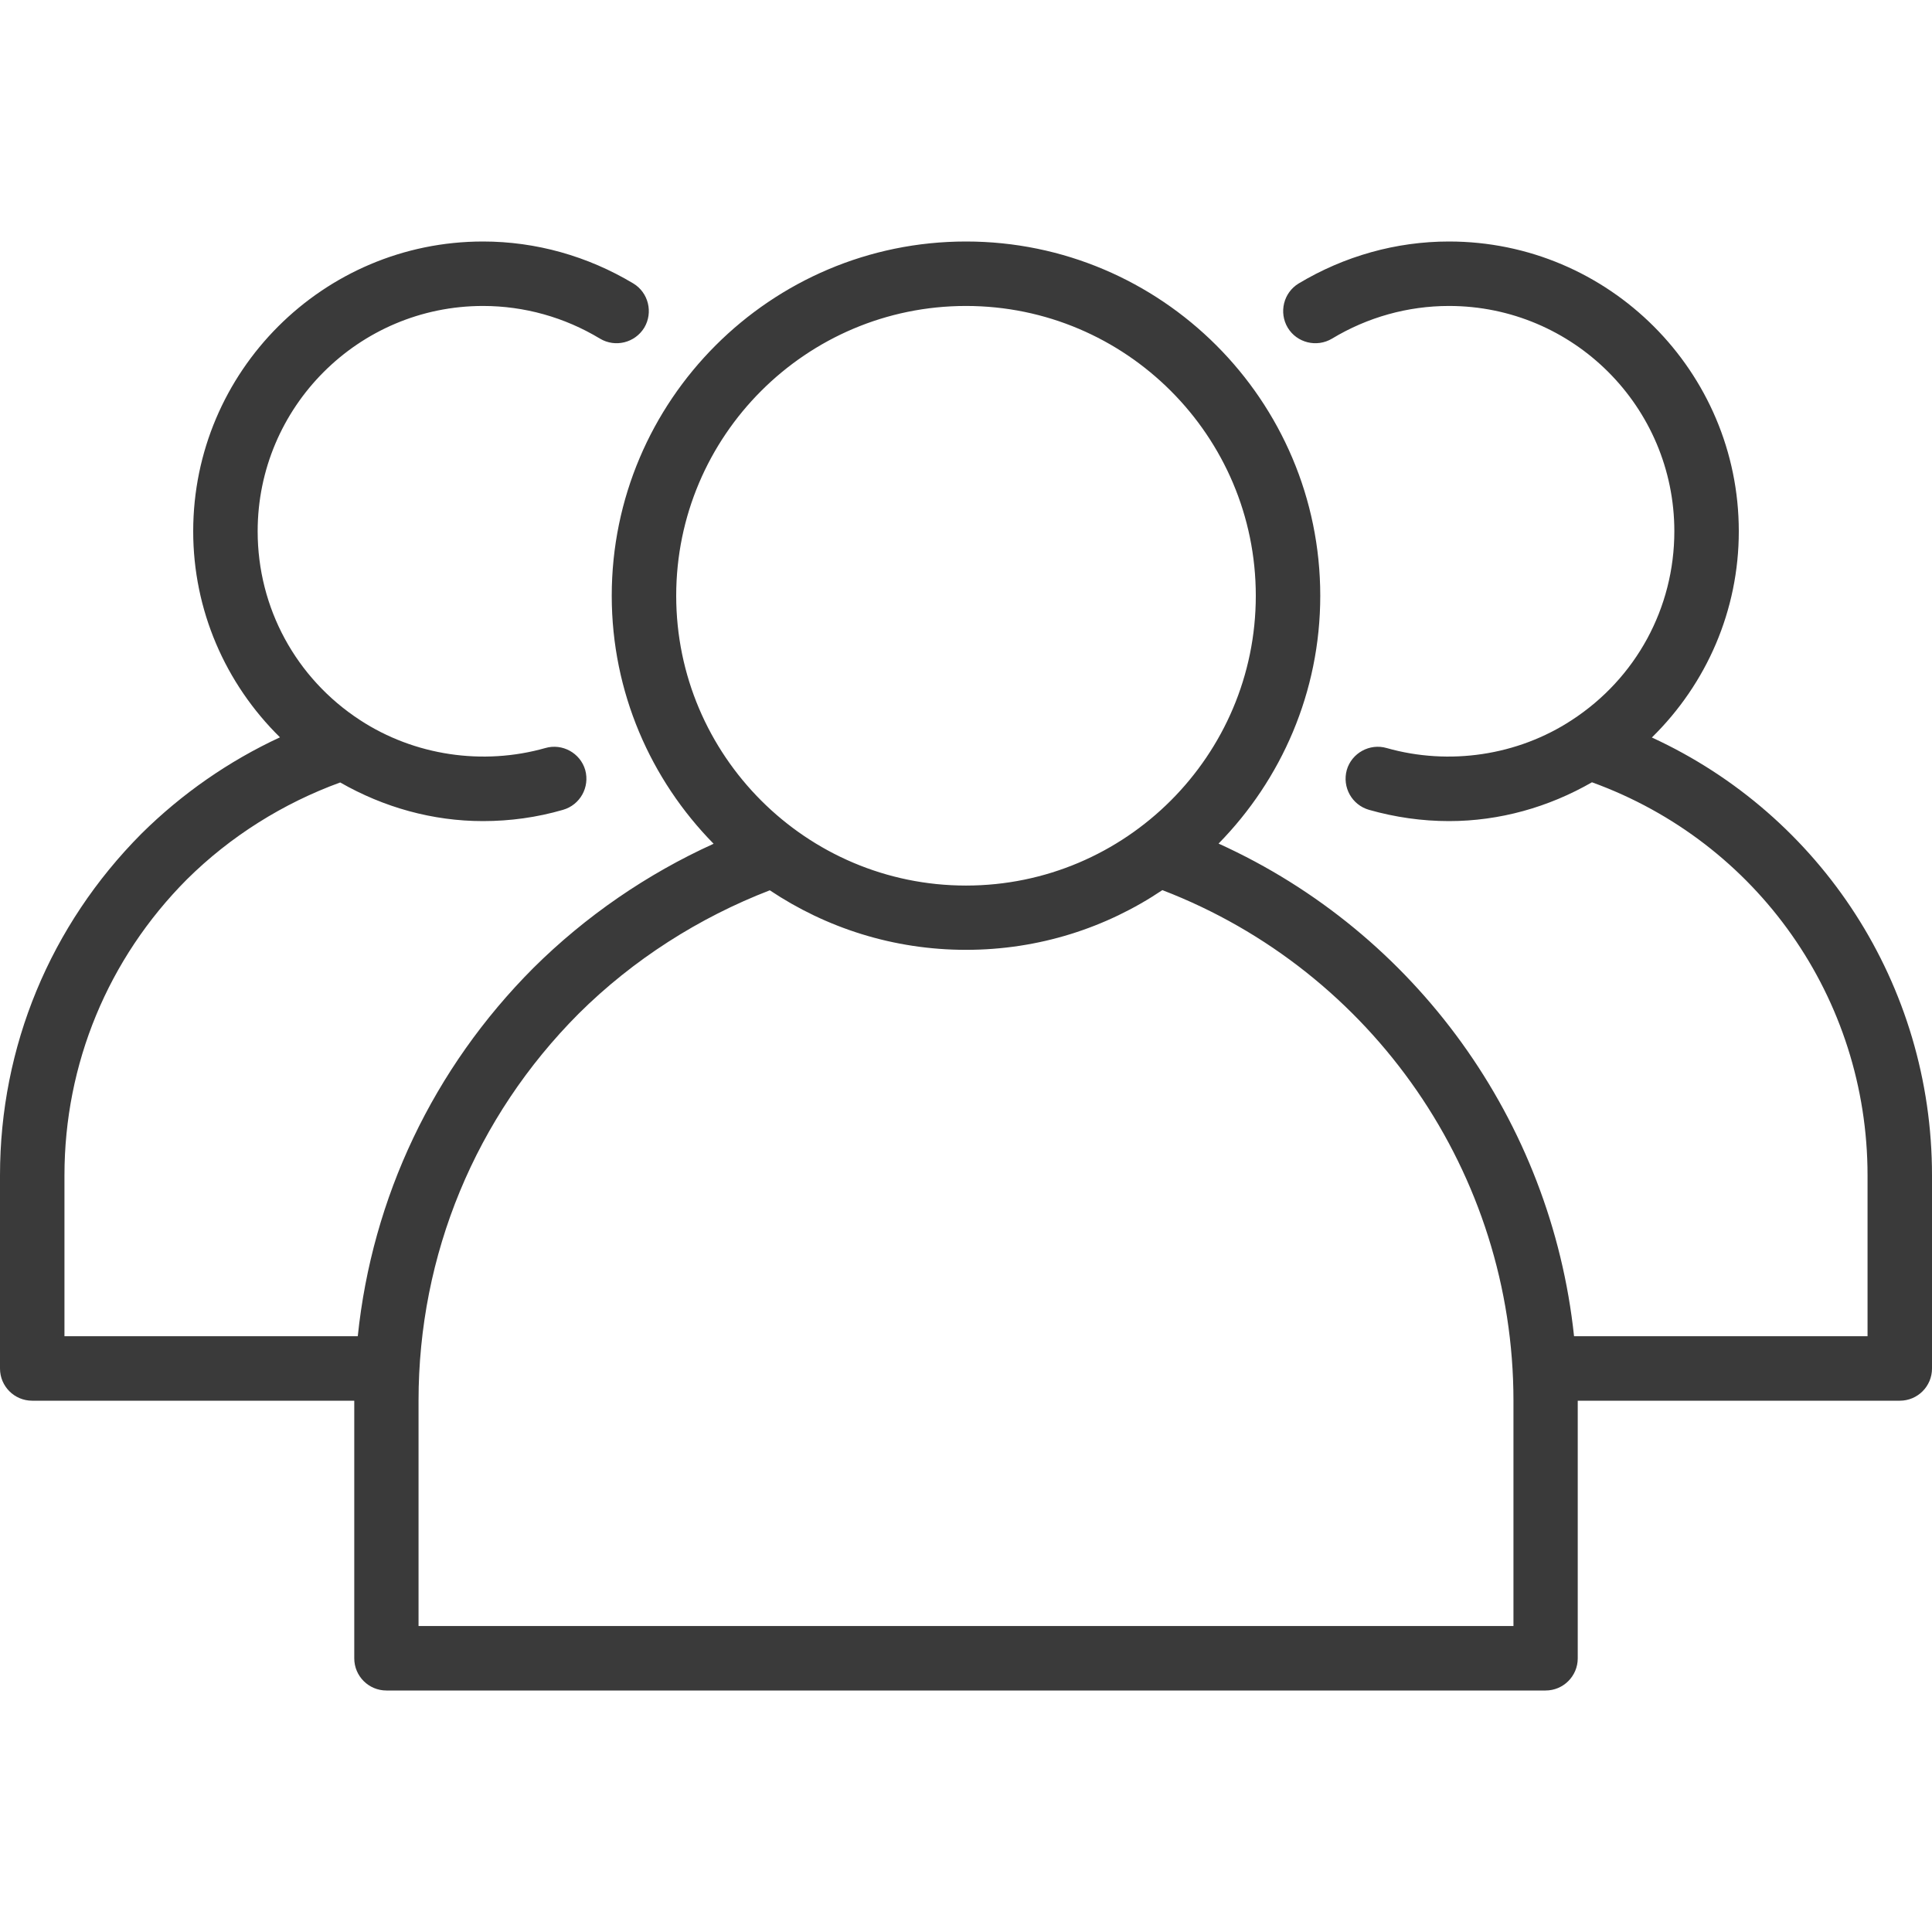 <svg width="11" height="11" viewBox="0 0 11 11" fill="none" xmlns="http://www.w3.org/2000/svg">
<path d="M9.405 4.199C9.718 3.892 9.9 3.474 9.9 3.025C9.9 2.115 9.16 1.375 8.25 1.375C7.949 1.375 7.654 1.458 7.394 1.614C7.308 1.666 7.28 1.779 7.332 1.866C7.384 1.952 7.497 1.98 7.584 1.928C7.786 1.806 8.016 1.742 8.25 1.742C8.958 1.742 9.533 2.317 9.533 3.025C9.533 3.461 9.315 3.862 8.949 4.1C8.641 4.302 8.251 4.36 7.895 4.259C7.799 4.231 7.696 4.287 7.668 4.384C7.641 4.482 7.697 4.583 7.795 4.611C7.943 4.653 8.096 4.675 8.25 4.675C8.538 4.675 8.817 4.596 9.064 4.454C10.005 4.795 10.633 5.684 10.633 6.692V7.608H8.962C8.832 6.384 8.061 5.312 6.938 4.803C7.295 4.439 7.517 3.941 7.517 3.392C7.517 2.28 6.612 1.375 5.5 1.375C4.388 1.375 3.483 2.28 3.483 3.392C3.483 3.941 3.705 4.44 4.063 4.804C3.684 4.976 3.334 5.216 3.036 5.512C2.466 6.084 2.119 6.818 2.037 7.608H0.367V6.692C0.367 6.057 0.615 5.458 1.064 5.007C1.312 4.761 1.613 4.573 1.937 4.455C2.185 4.597 2.463 4.675 2.75 4.675C2.904 4.675 3.057 4.654 3.205 4.611C3.303 4.583 3.359 4.482 3.332 4.384C3.304 4.287 3.201 4.231 3.105 4.259C2.749 4.36 2.359 4.302 2.05 4.1C1.685 3.862 1.467 3.461 1.467 3.025C1.467 2.317 2.042 1.742 2.75 1.742C2.984 1.742 3.214 1.806 3.416 1.928C3.503 1.98 3.615 1.952 3.668 1.866C3.72 1.779 3.692 1.666 3.606 1.614C3.346 1.458 3.051 1.375 2.75 1.375C1.84 1.375 1.1 2.115 1.1 3.025C1.1 3.473 1.282 3.891 1.594 4.198C1.303 4.333 1.035 4.519 0.805 4.747C0.286 5.269 0 5.959 0 6.692V7.792C0 7.893 0.082 7.975 0.183 7.975H2.017V9.442C2.017 9.543 2.099 9.625 2.2 9.625H8.8C8.901 9.625 8.983 9.543 8.983 9.442V7.975H10.817C10.918 7.975 11 7.893 11 7.792V6.692C11 5.608 10.37 4.643 9.405 4.199ZM3.85 3.392C3.85 2.482 4.59 1.742 5.5 1.742C6.41 1.742 7.15 2.482 7.15 3.392C7.15 4.301 6.41 5.042 5.5 5.042C4.59 5.042 3.85 4.301 3.85 3.392ZM8.617 9.258H2.383V7.975C2.383 7.144 2.707 6.361 3.295 5.771C3.605 5.463 3.981 5.224 4.383 5.069C4.703 5.283 5.087 5.408 5.5 5.408C5.914 5.408 6.298 5.283 6.618 5.068C7.817 5.529 8.617 6.684 8.617 7.975V9.258Z" fill="#3A3A3A"/>
</svg>
